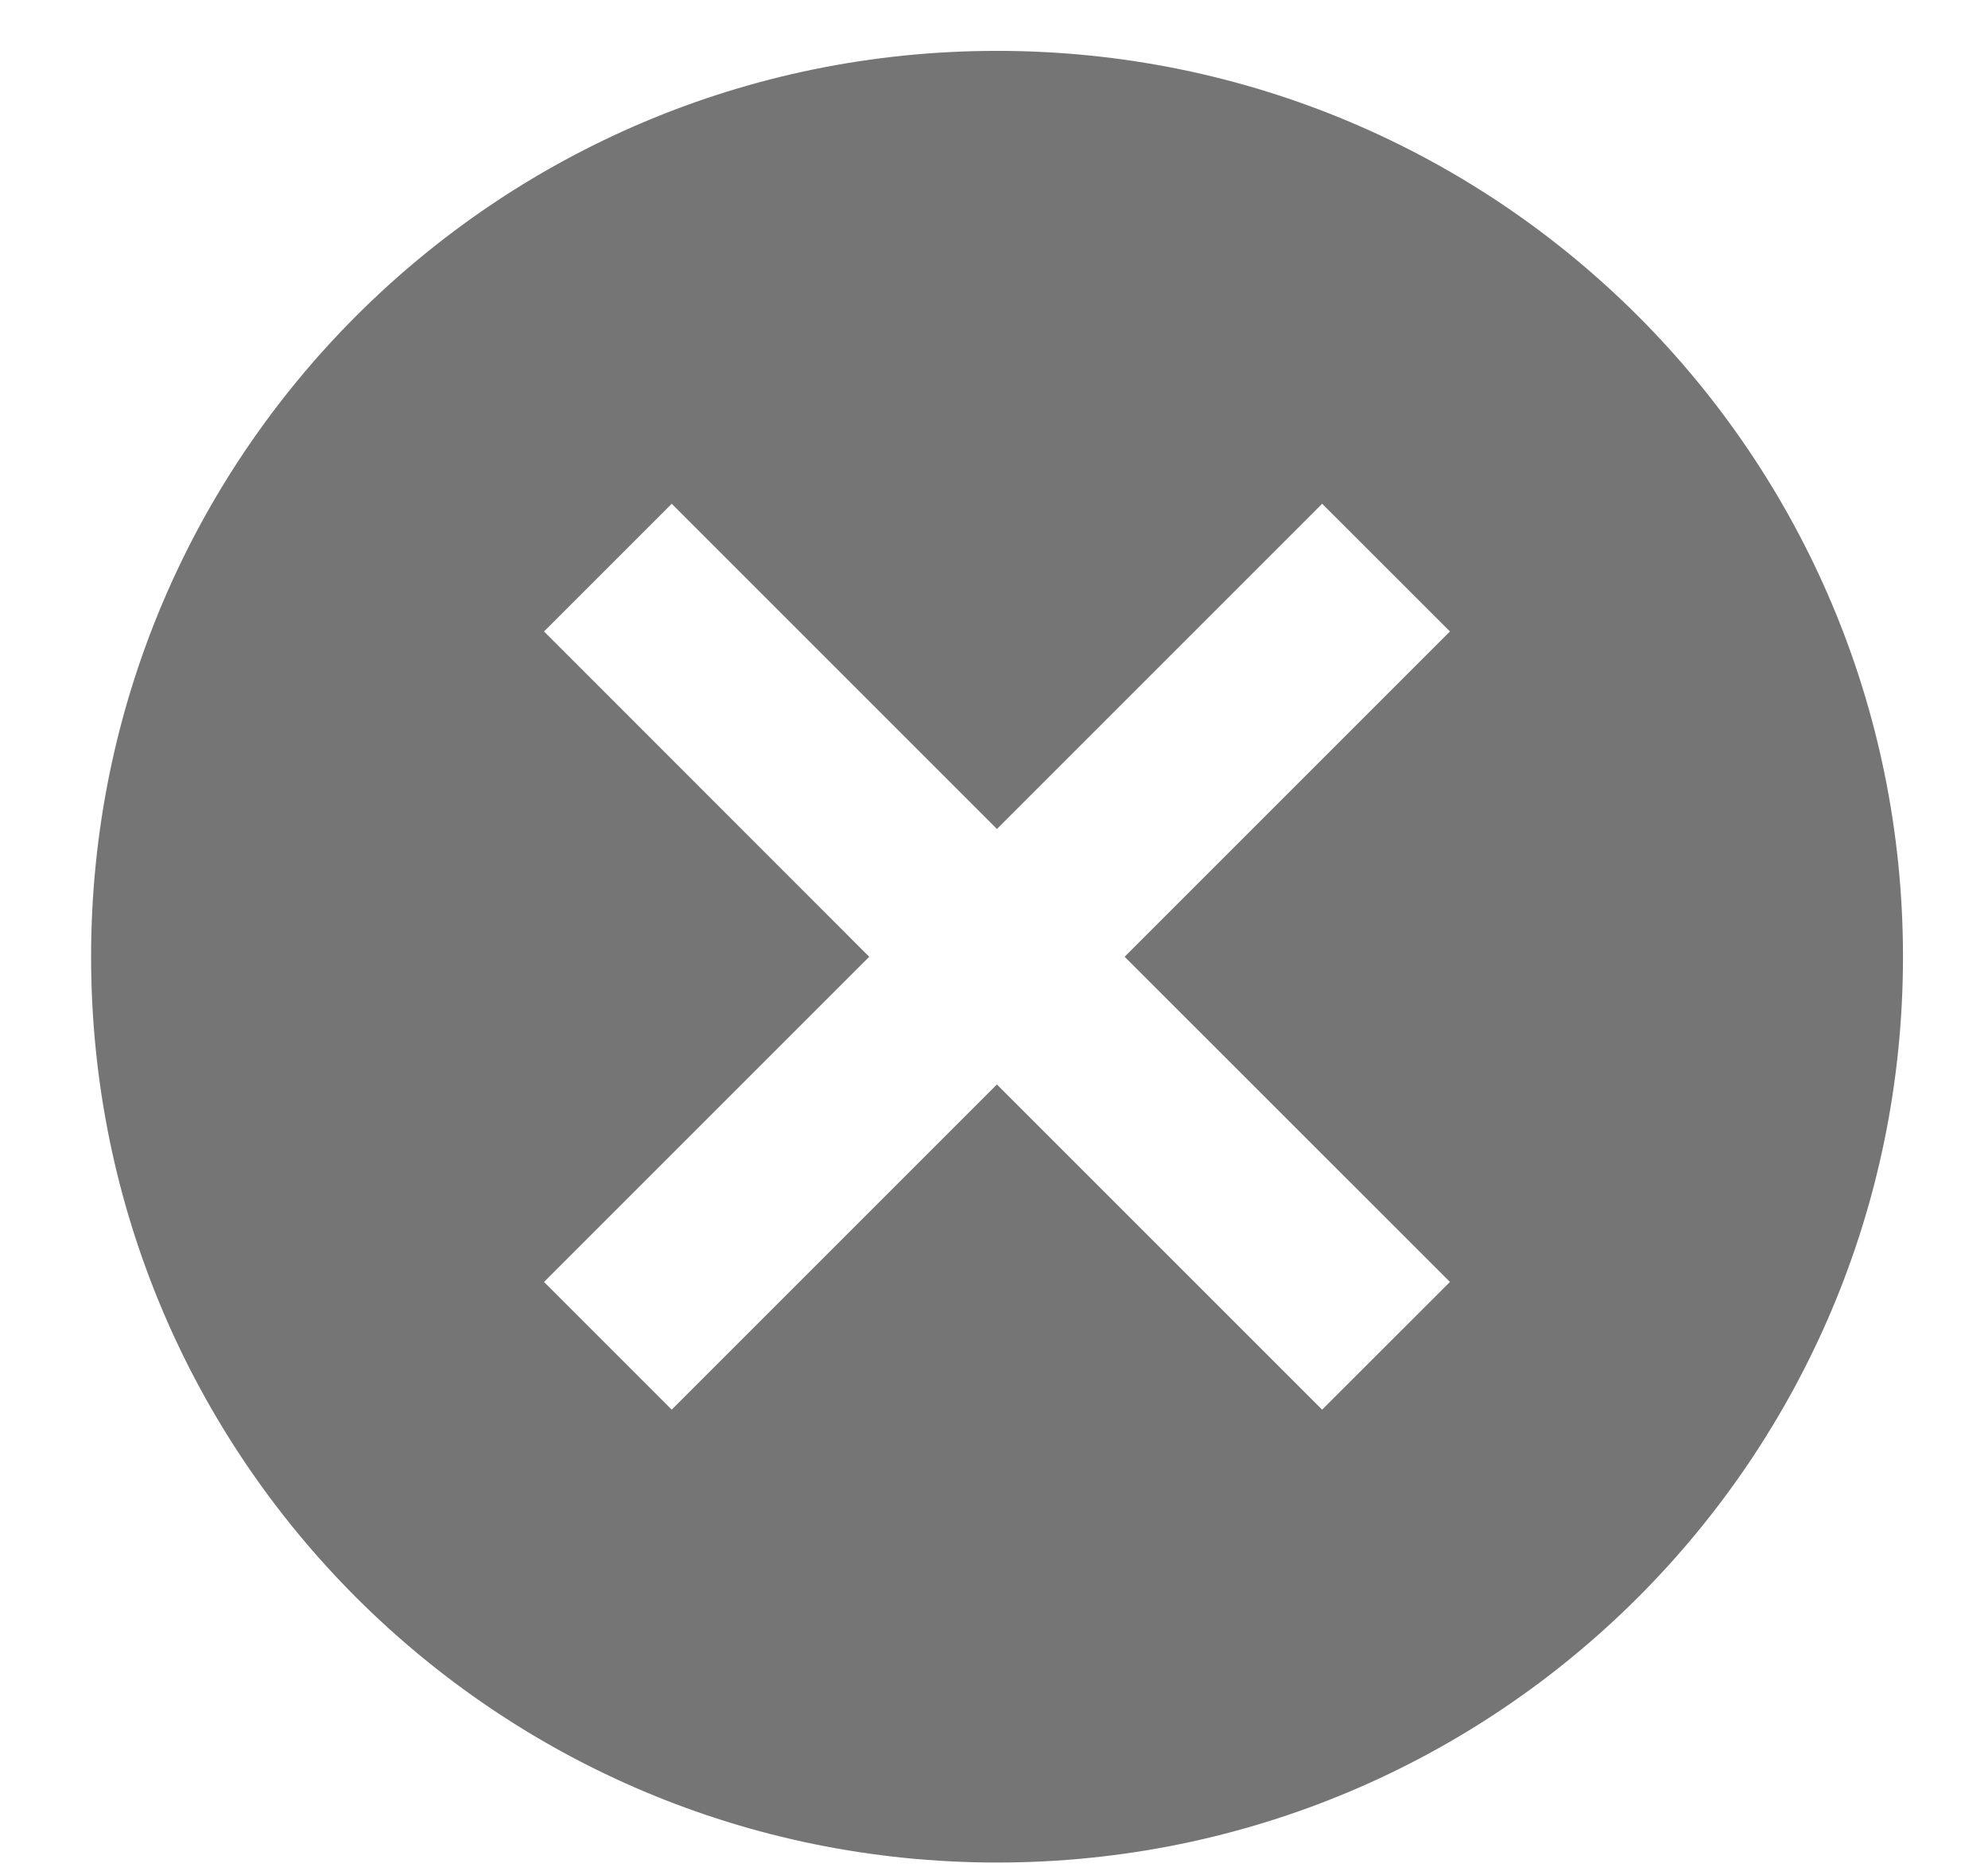 <svg width="17" height="16" viewBox="0 0 17 16" fill="none" xmlns="http://www.w3.org/2000/svg">
<path fill-rule="evenodd" clip-rule="evenodd" d="M0.779 8.182C0.779 3.897 4.242 0.435 8.526 0.435C12.81 0.435 16.273 3.897 16.273 8.182C16.273 12.466 12.81 15.928 8.526 15.928C4.242 15.928 0.779 12.466 0.779 8.182ZM11.306 12.055L12.399 10.963L9.617 8.182L12.399 5.4L11.306 4.308L8.525 7.089L5.744 4.308L4.652 5.4L7.433 8.182L4.652 10.963L5.744 12.055L8.525 9.274L11.306 12.055Z" fill="black" fill-opacity="0.54"/>
</svg>
